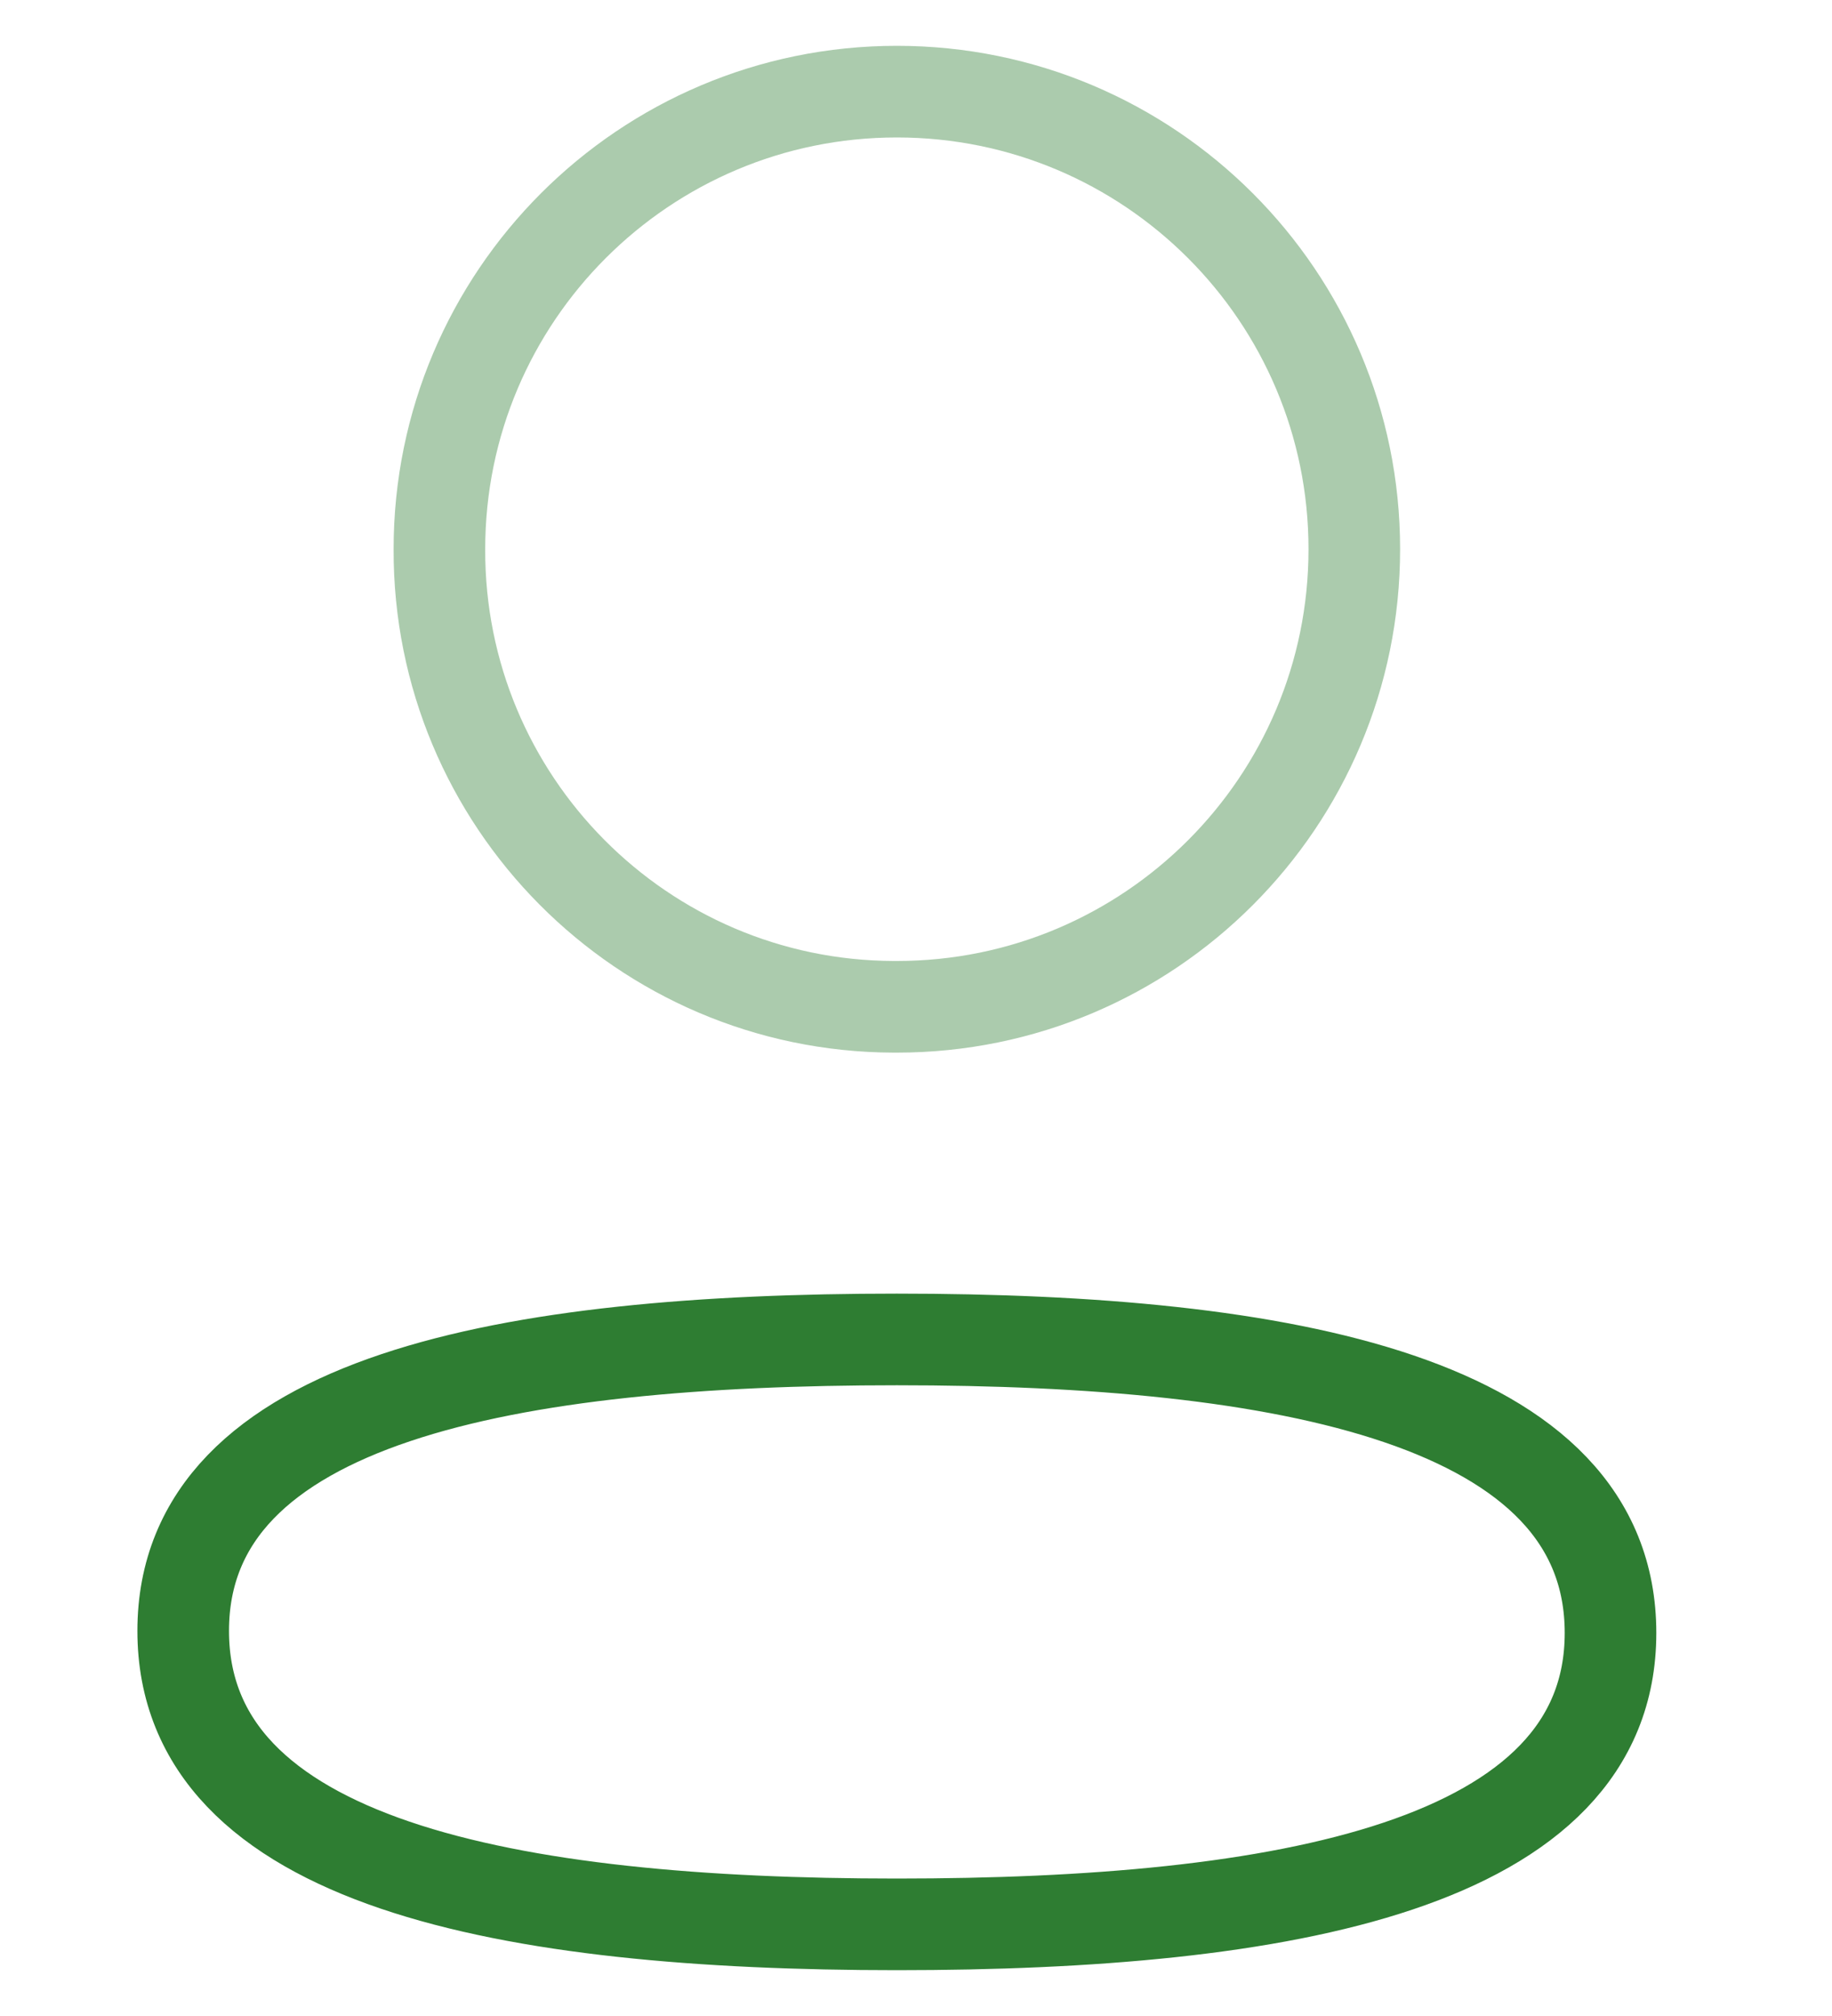 <svg width="20" height="22" viewBox="0 0 20 22" fill="none" xmlns="http://www.w3.org/2000/svg">
<path fill-rule="evenodd" clip-rule="evenodd" d="M9.791 14.617C5.589 14.617 2 15.252 2 17.797C2 20.342 5.566 21 9.791 21C13.994 21 17.582 20.364 17.582 17.82C17.582 15.276 14.017 14.617 9.791 14.617Z" stroke="#2E7D32" stroke-linecap="round" stroke-linejoin="round"/>
<path opacity="0.4" fill-rule="evenodd" clip-rule="evenodd" d="M9.791 10.987C12.549 10.987 14.785 8.751 14.785 5.993C14.785 3.235 12.549 1 9.791 1C7.034 1 4.797 3.235 4.797 5.993C4.788 8.742 7.009 10.978 9.756 10.987H9.791Z" stroke="#2E7D32" stroke-linecap="round" stroke-linejoin="round"/>
</svg>
